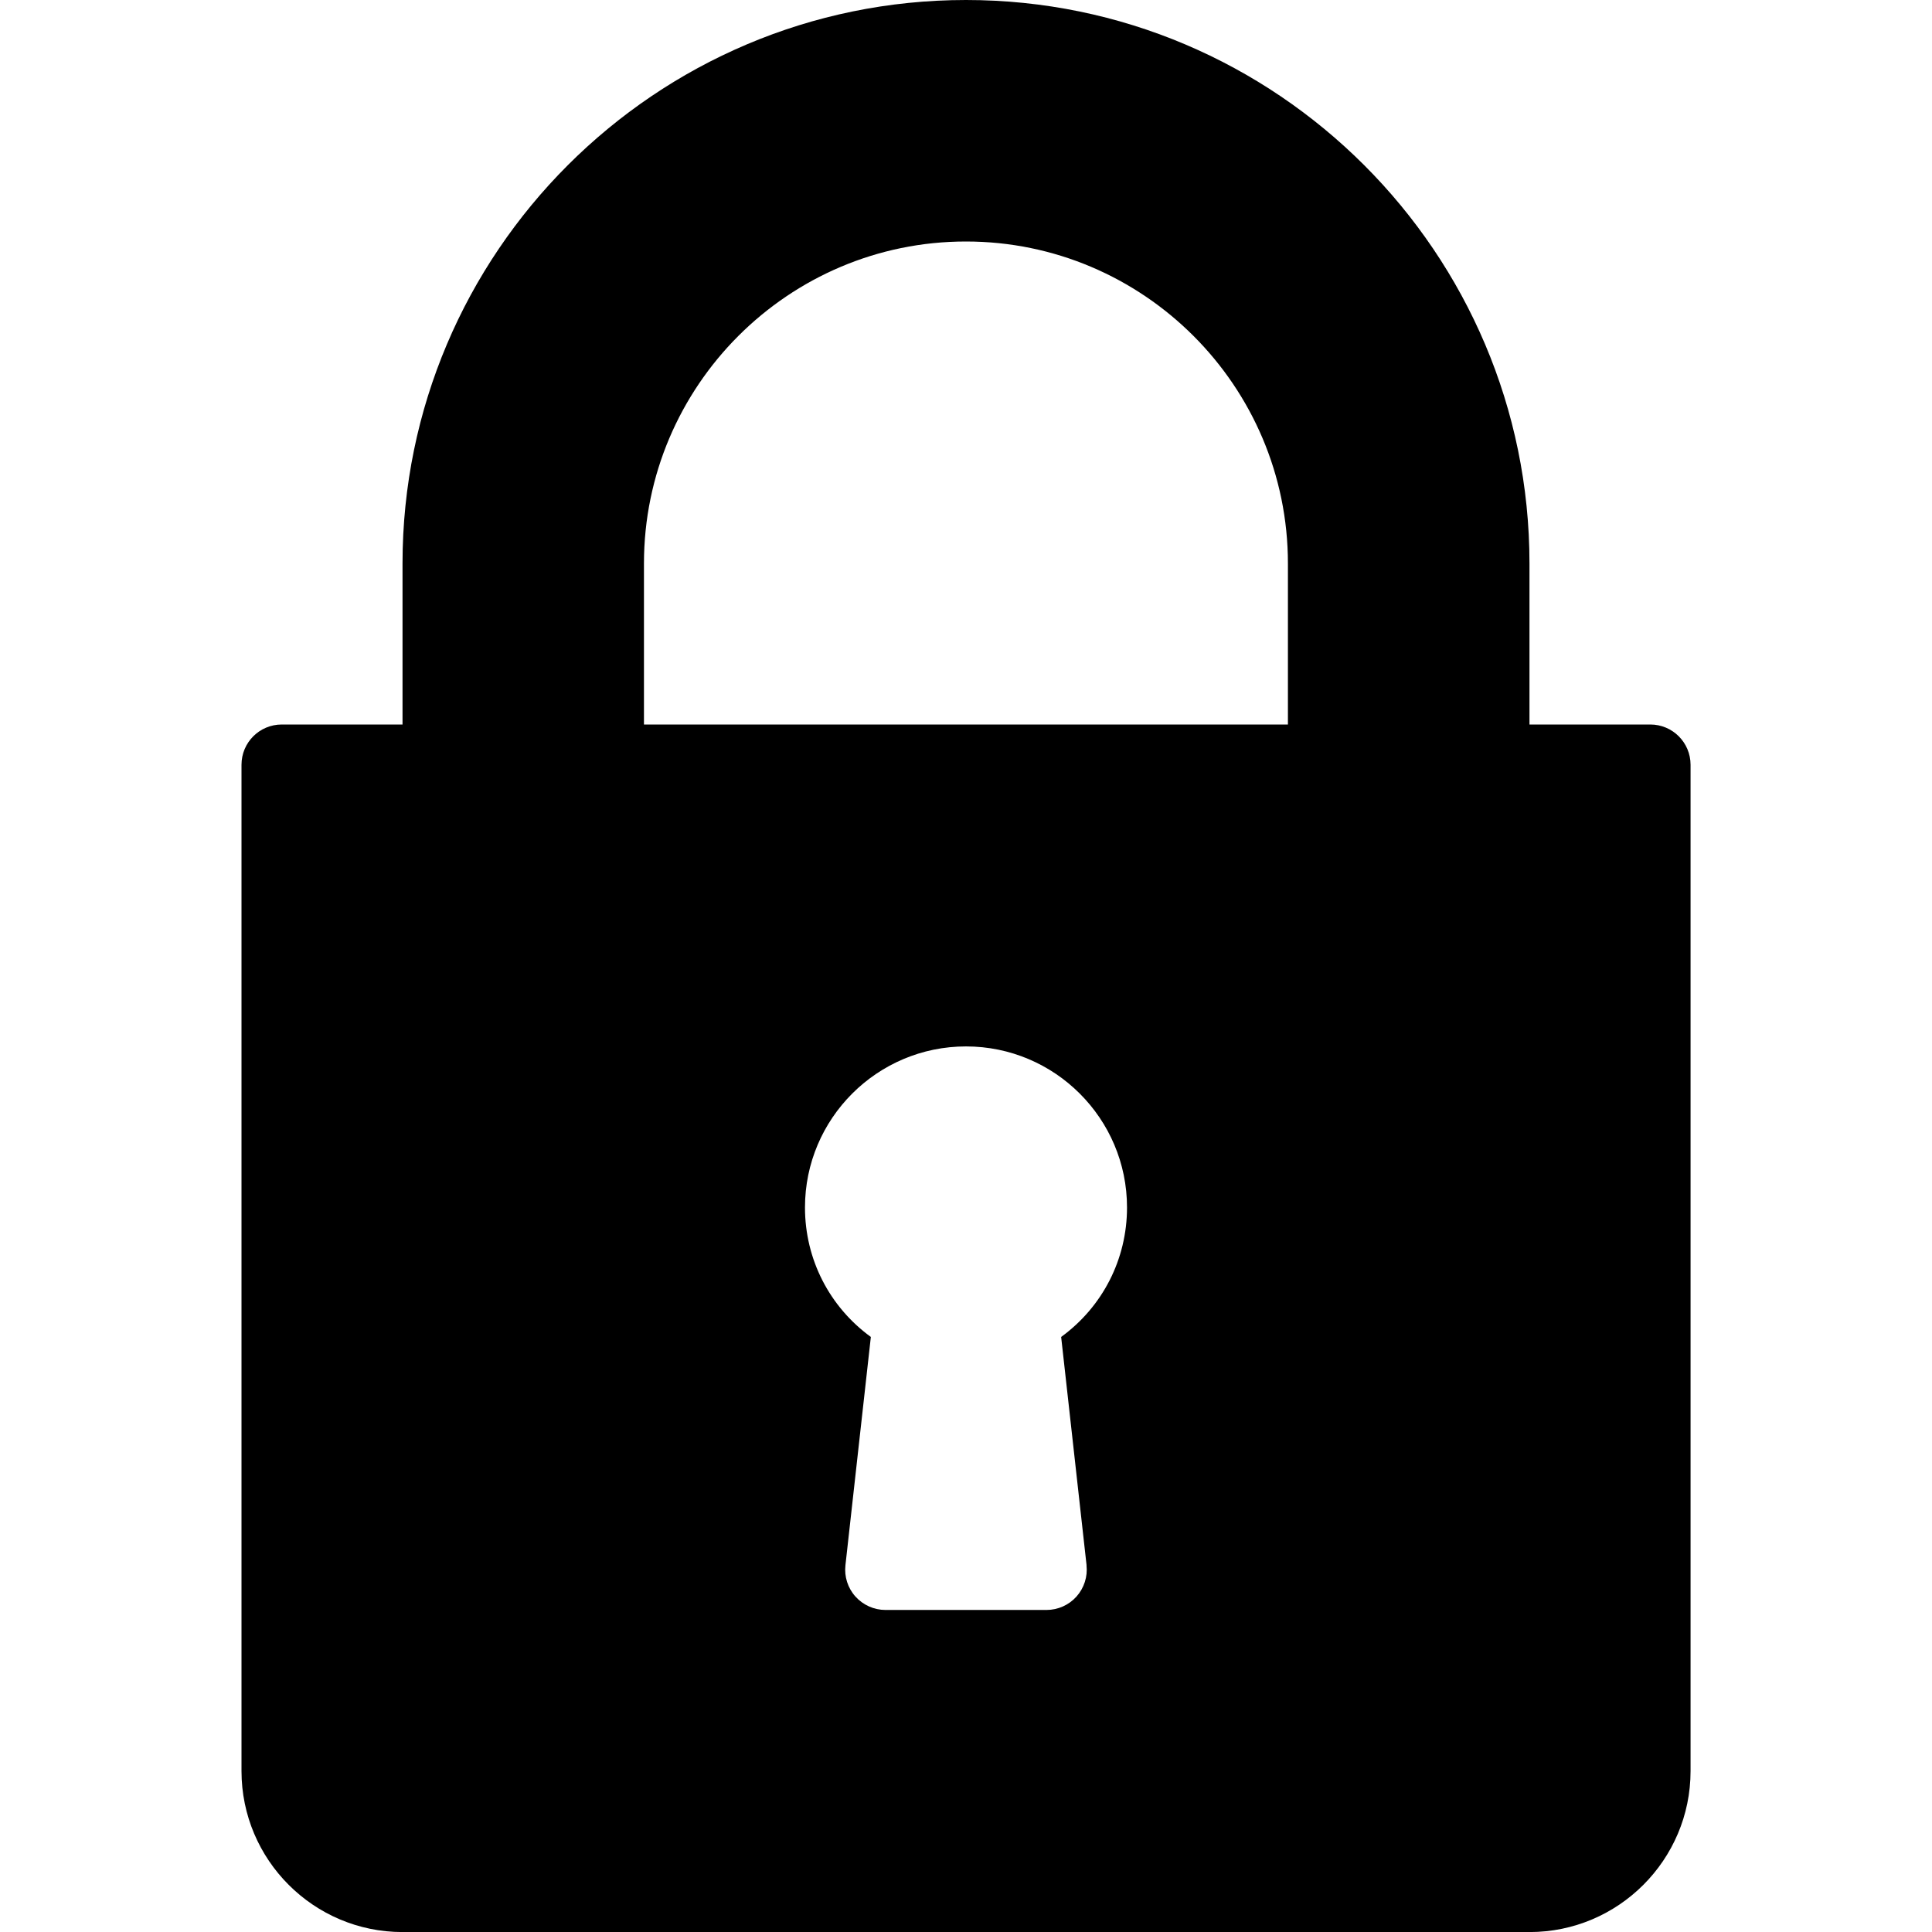 <!-- Generated by IcoMoon.io -->
<svg version="1.1" xmlns="http://www.w3.org/2000/svg" width="32" height="32" viewBox="0 0 32 32">
<title>password</title>
<path d="M27.333 12h-2v-2.667c0-5.146-4.187-9.333-9.333-9.333s-9.333 4.187-9.333 9.333v2.667h-2c-0.369 0-0.667 0.298-0.667 0.667v16.667c0 1.471 1.196 2.667 2.667 2.667h18.667c1.471 0 2.667-1.196 2.667-2.667v-16.667c0-0.368-0.298-0.667-0.667-0.667zM17.996 25.926c0.021 0.188-0.040 0.377-0.166 0.518s-0.307 0.222-0.497 0.222h-2.667c-0.189 0-0.37-0.081-0.497-0.222s-0.187-0.33-0.166-0.518l0.421-3.782c-0.683-0.497-1.091-1.283-1.091-2.145 0-1.471 1.196-2.667 2.667-2.667s2.667 1.196 2.667 2.667c0 0.862-0.408 1.648-1.091 2.145l0.421 3.782zM21.333 12h-10.667v-2.667c0-2.941 2.393-5.333 5.333-5.333s5.333 2.393 5.333 5.333v2.667z"></path>
</svg>
